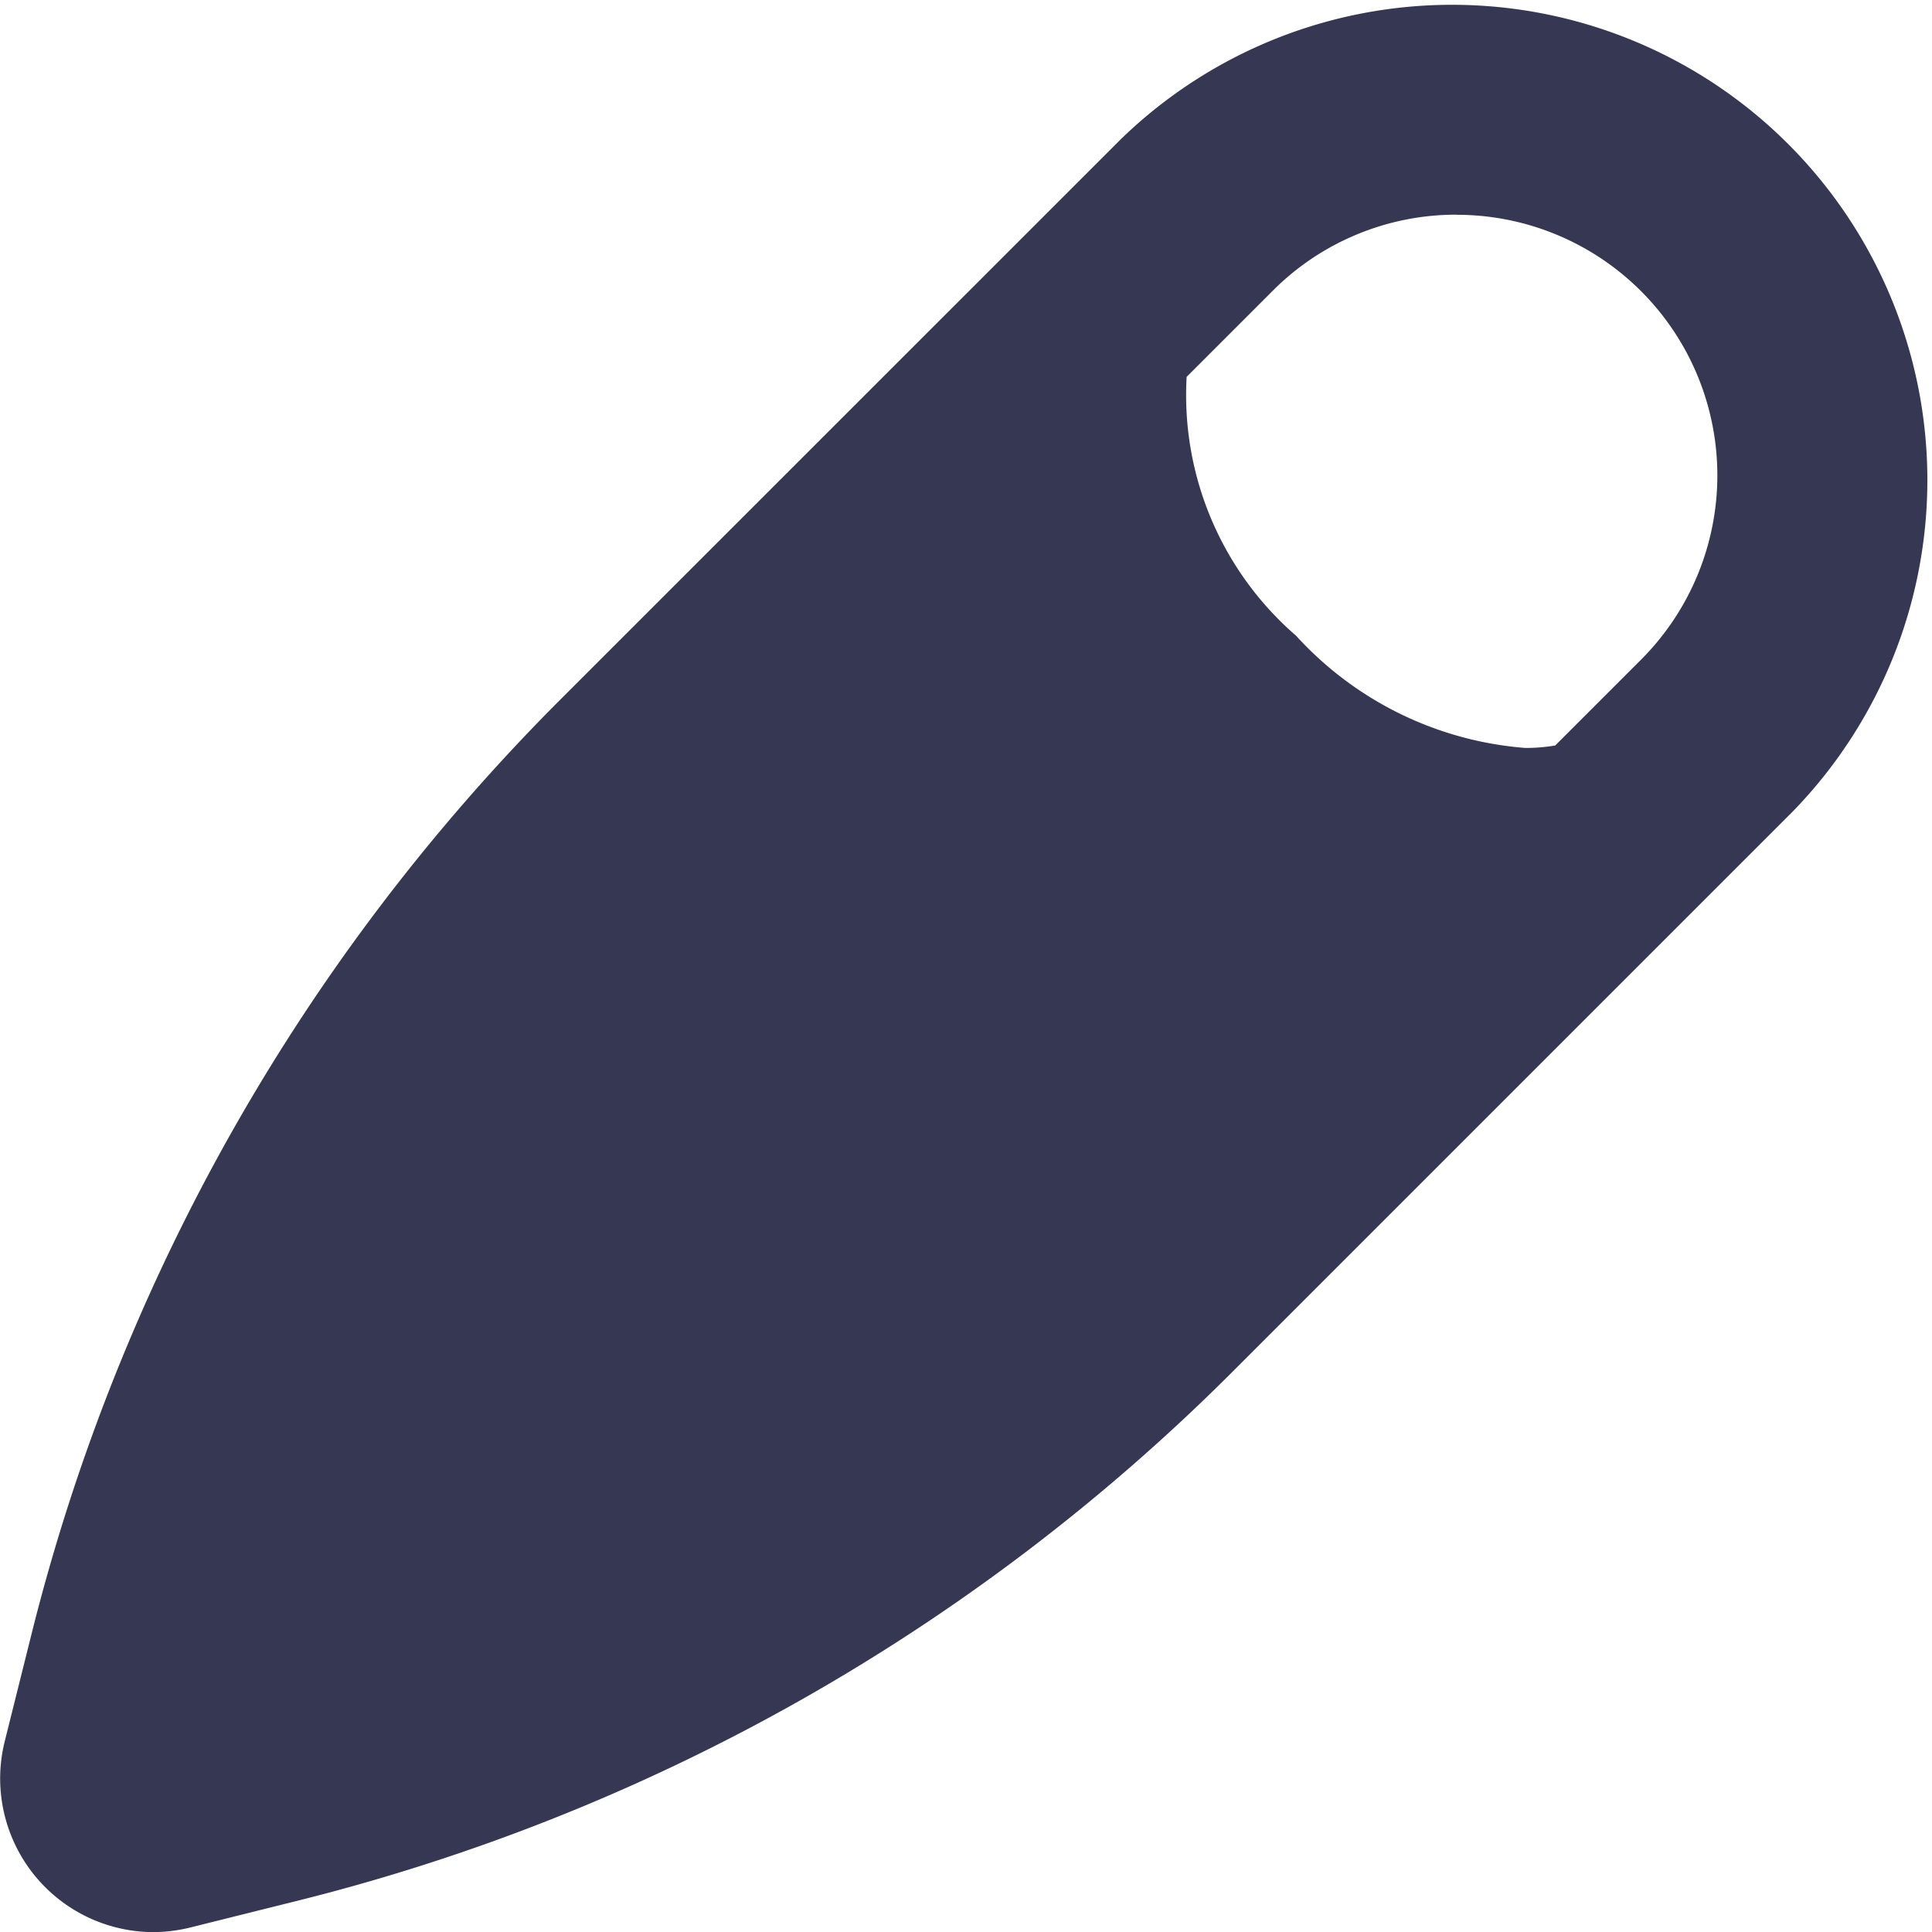 <svg xmlns="http://www.w3.org/2000/svg" width="17.999" height="18" viewBox="0 0 17.999 18">
  <g id="COCO_Bold_Edit_-_2" data-name="COCO/Bold/Edit - 2" transform="translate(-940 -1692)">
    <path id="Vector" d="M941.424,1710a1.431,1.431,0,0,1-1.38-1.777l.252-1.009a18.726,18.726,0,0,1,4.923-8.695l5.223-5.222a4.428,4.428,0,0,1,6.261,6.262l-5.222,5.222a18.718,18.718,0,0,1-8.694,4.923l-1.01.252A1.456,1.456,0,0,1,941.424,1710Zm12.148-16a2.412,2.412,0,0,0-1.717.711l-.8.8a2.967,2.967,0,0,0,1.021,2.413,3.225,3.225,0,0,0,2.134,1.044,1.629,1.629,0,0,0,.279-.023l.8-.8a2.428,2.428,0,0,0-1.716-4.144Z" fill="#363853"/>
  </g>
</svg>
